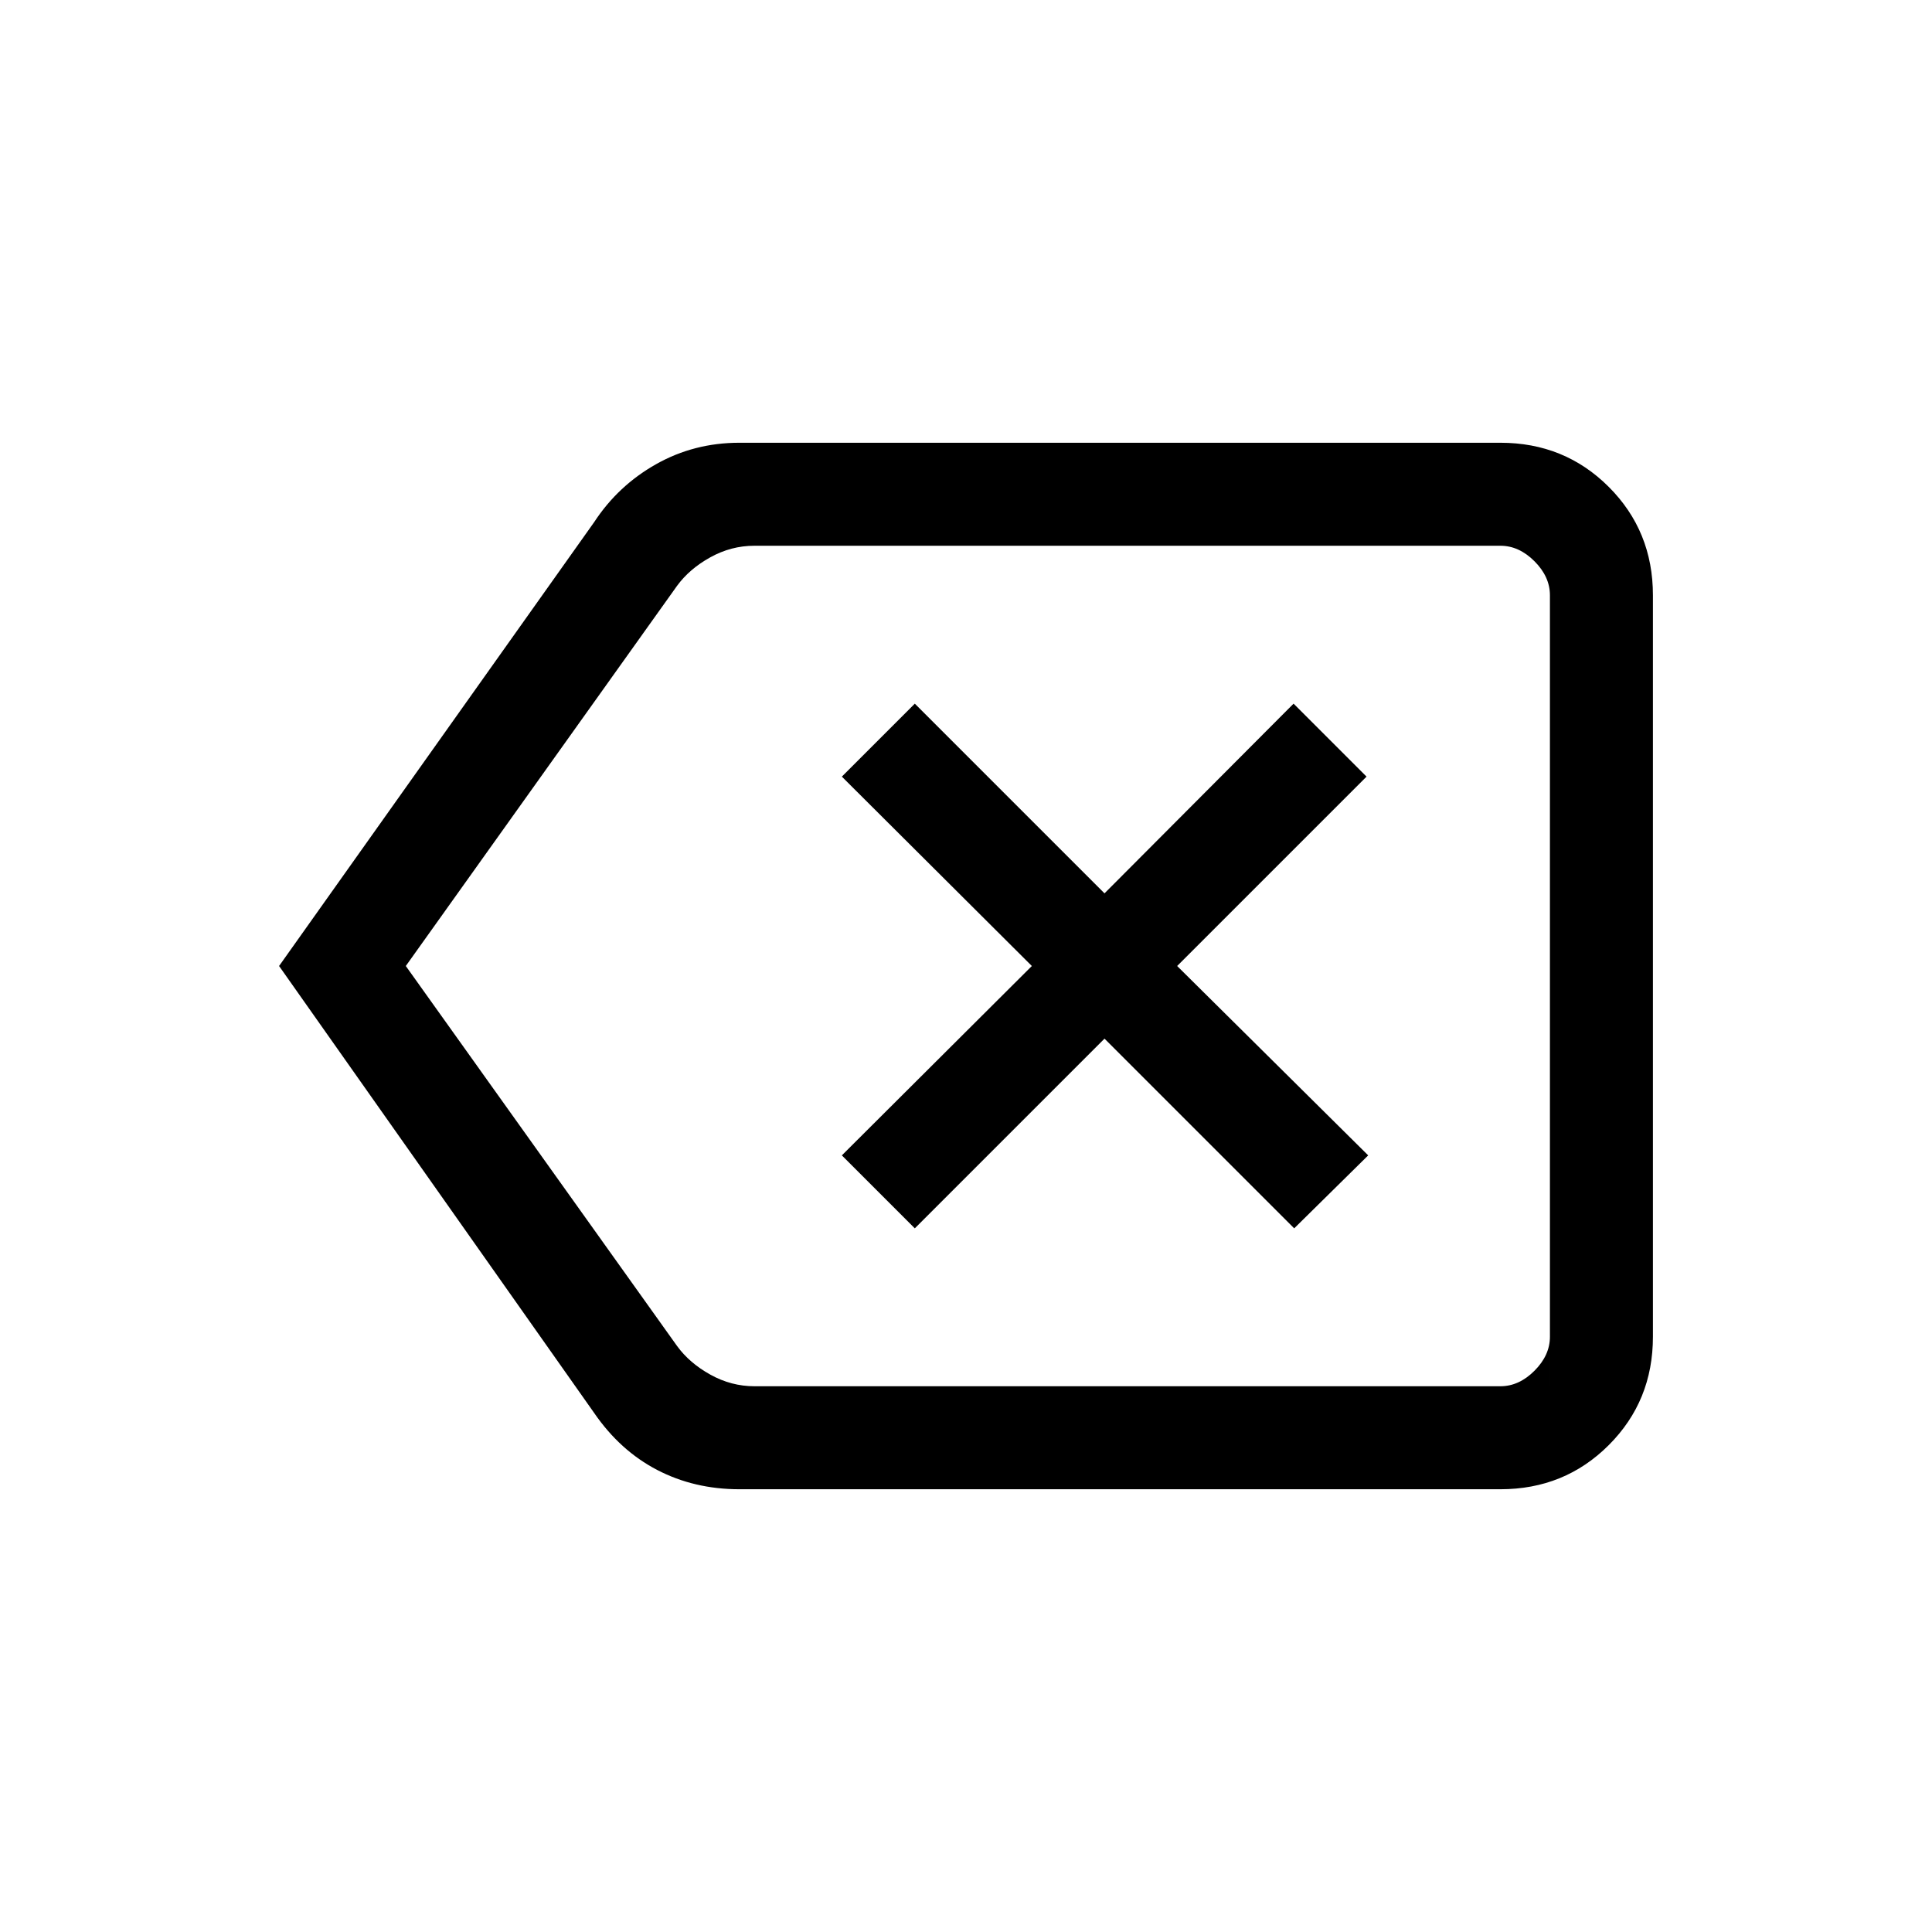 <svg xmlns="http://www.w3.org/2000/svg" height="40" viewBox="0 -960 960 960" width="40"><path d="M367.42-220q-22.45 0-40.87-9.59-18.42-9.58-31.27-28.26L138.67-480l156.61-220.62q11.85-18.08 30.73-28.73Q344.89-740 367.38-740h378.16q31.91 0 53.85 21.94t21.94 53.85v368.42q0 31.91-21.94 53.85T745.54-220H367.42Zm402.73-51.18v-417.64V-271.18Zm-395.26 0h370.65q9.23 0 16.92-7.69 7.69-7.69 7.69-16.92v-368.42q0-9.23-7.69-16.92-7.69-7.69-16.92-7.69H374.82q-11.54 0-21.92 5.77-10.39 5.77-16.54 14.23L201.64-480l134.79 188.82q6.15 8.46 16.54 14.23 10.38 5.77 21.92 5.77Zm79.67-78.46 94.26-94.26 94.26 94.26 36.77-36.26-94.93-94.1 94.11-94.1-36.26-36.26-93.95 94.26-94.26-94.26-36.25 36.26 94.41 94.1-94.41 94.1 36.25 36.26Z"/></svg>